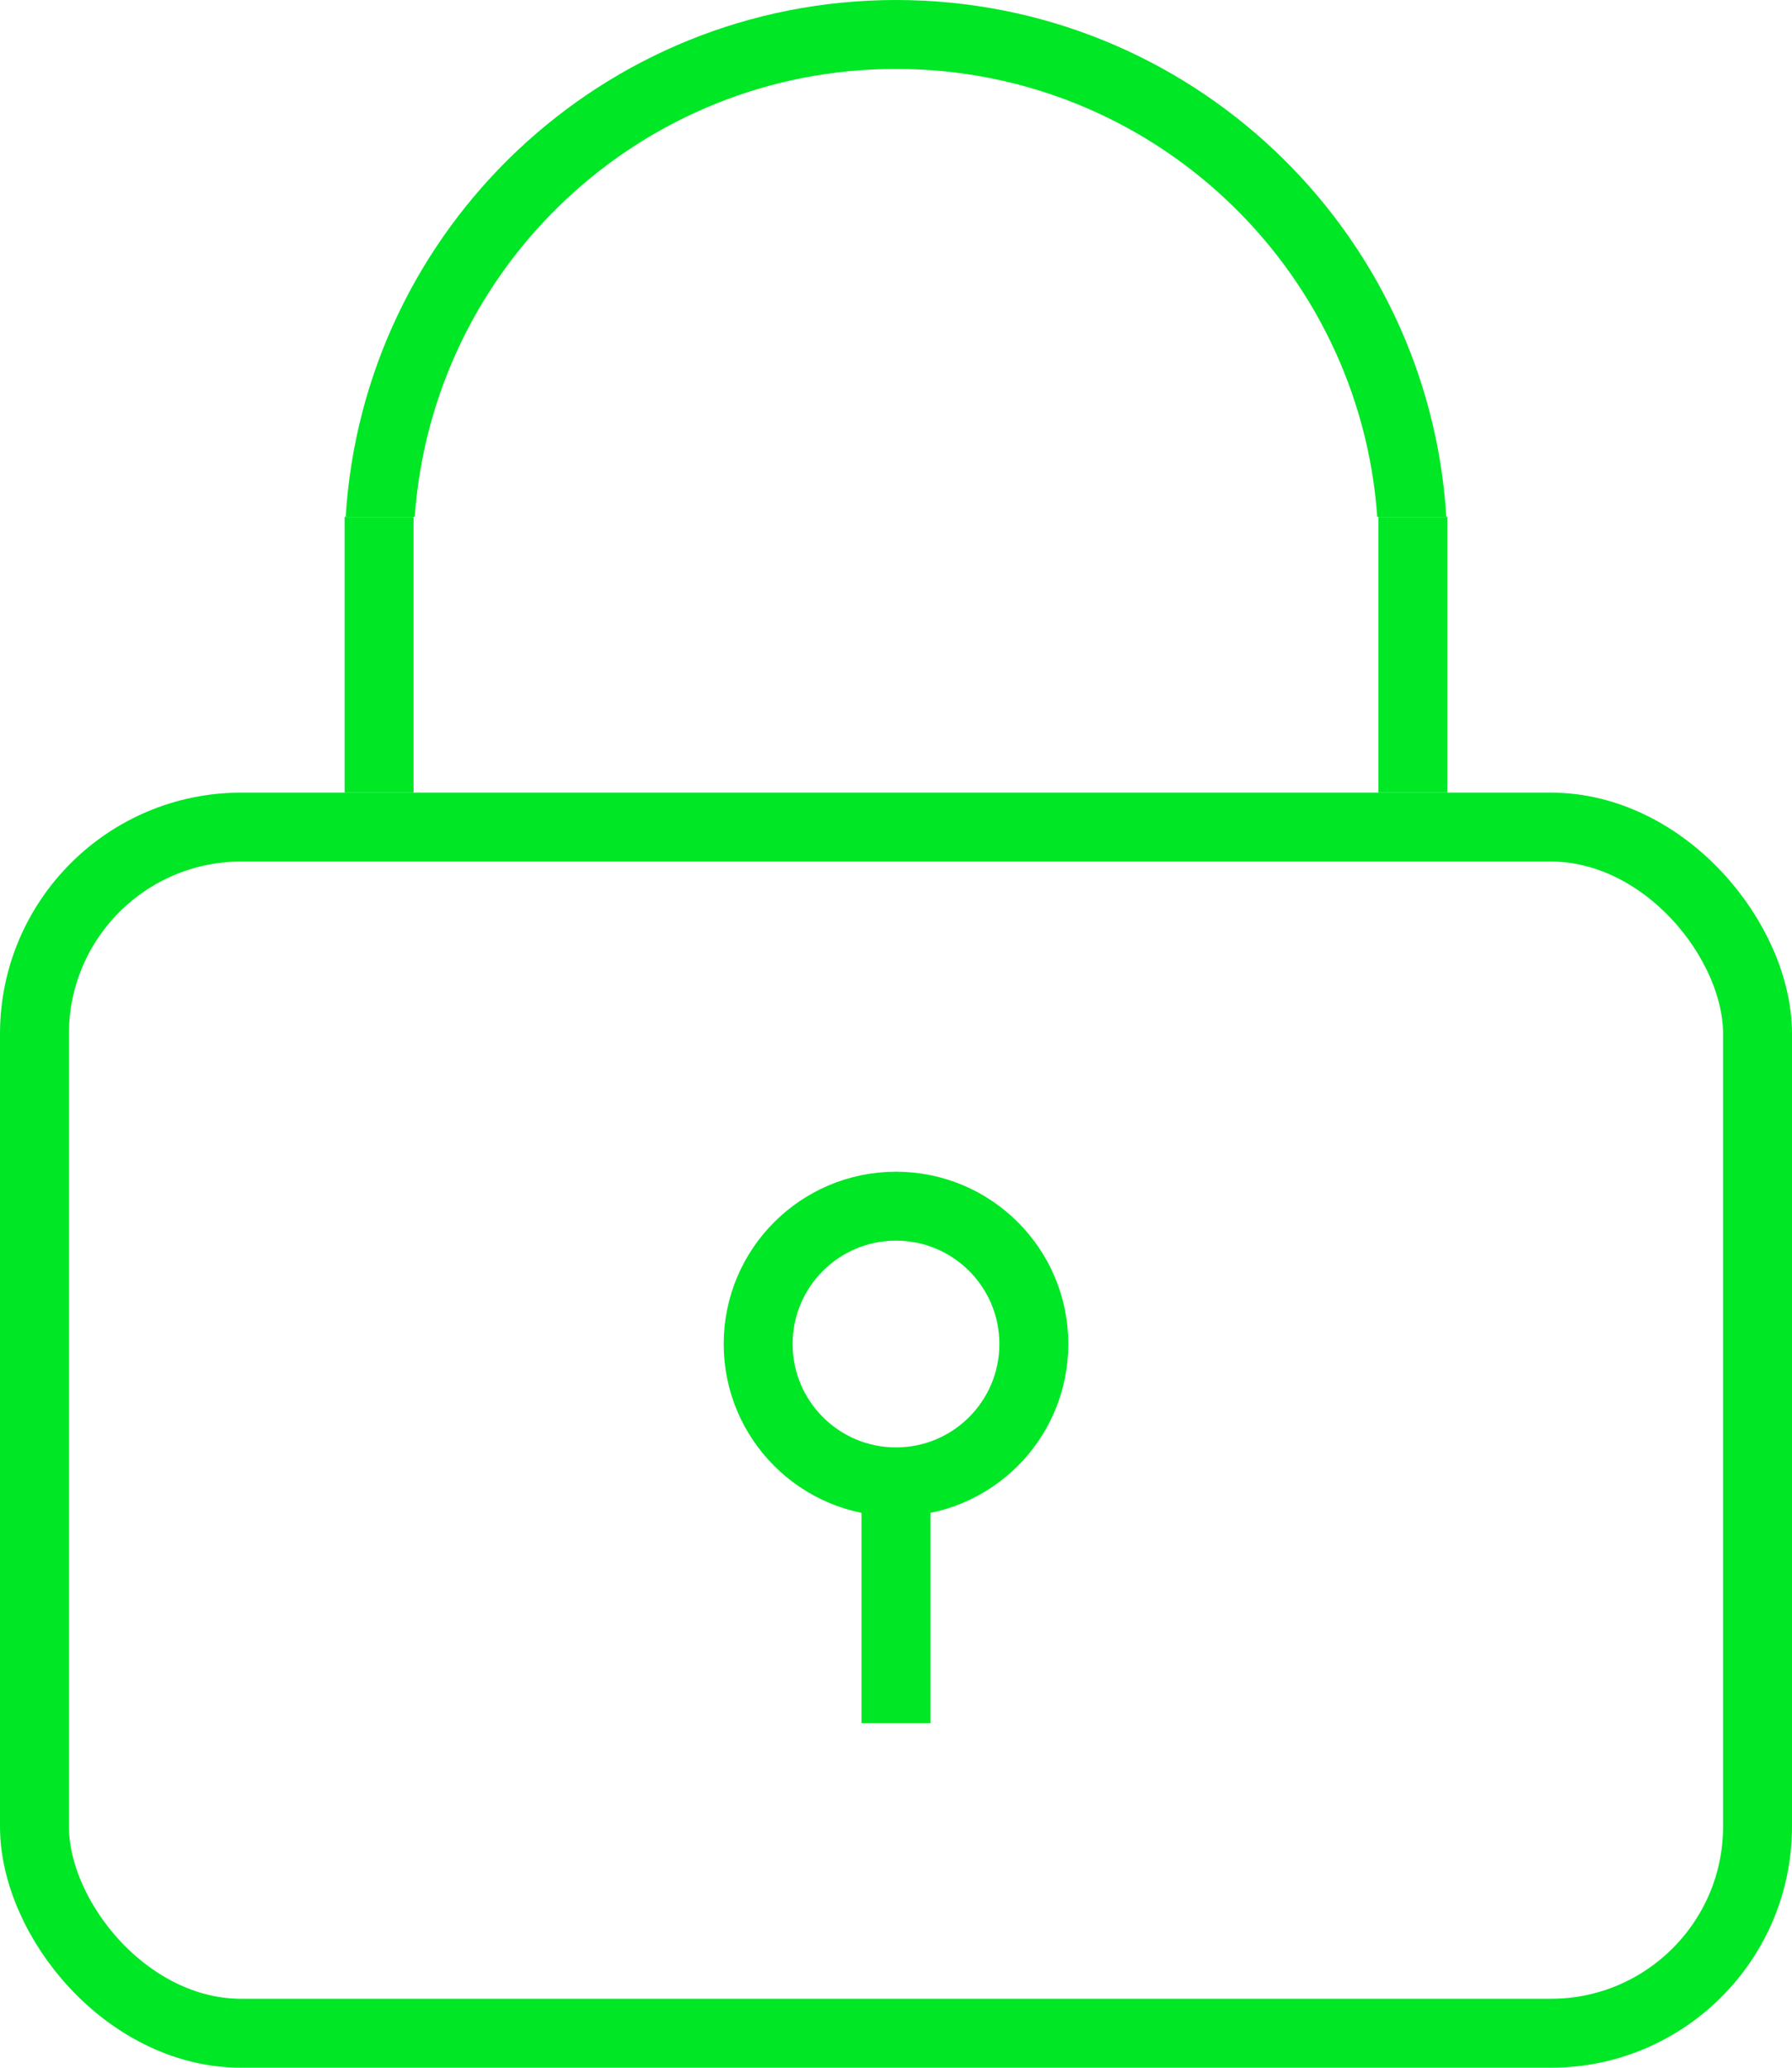 <svg width="52" height="60" viewBox="0 0 52 60" fill="none" xmlns="http://www.w3.org/2000/svg">
<rect x="1" y="24" width="50" height="35" rx="6" stroke="#00E725" stroke-width="2"/>
<path fill-rule="evenodd" clip-rule="evenodd" d="M39.965 15C39.452 7.735 33.396 2 26 2C18.604 2 12.548 7.735 12.035 15H10.031C10.547 6.629 17.499 0 26 0C34.501 0 41.453 6.629 41.969 15H39.965Z" fill="#00E725"/>
<line x1="11" y1="15" x2="11" y2="23" stroke="#00E725" stroke-width="2"/>
<line x1="41" y1="15" x2="41" y2="23" stroke="#00E725" stroke-width="2"/>
<circle cx="26" cy="39" r="4" stroke="#00E725" stroke-width="2"/>
<line x1="26" y1="43" x2="26" y2="50" stroke="#00E725" stroke-width="2"/>
</svg>
